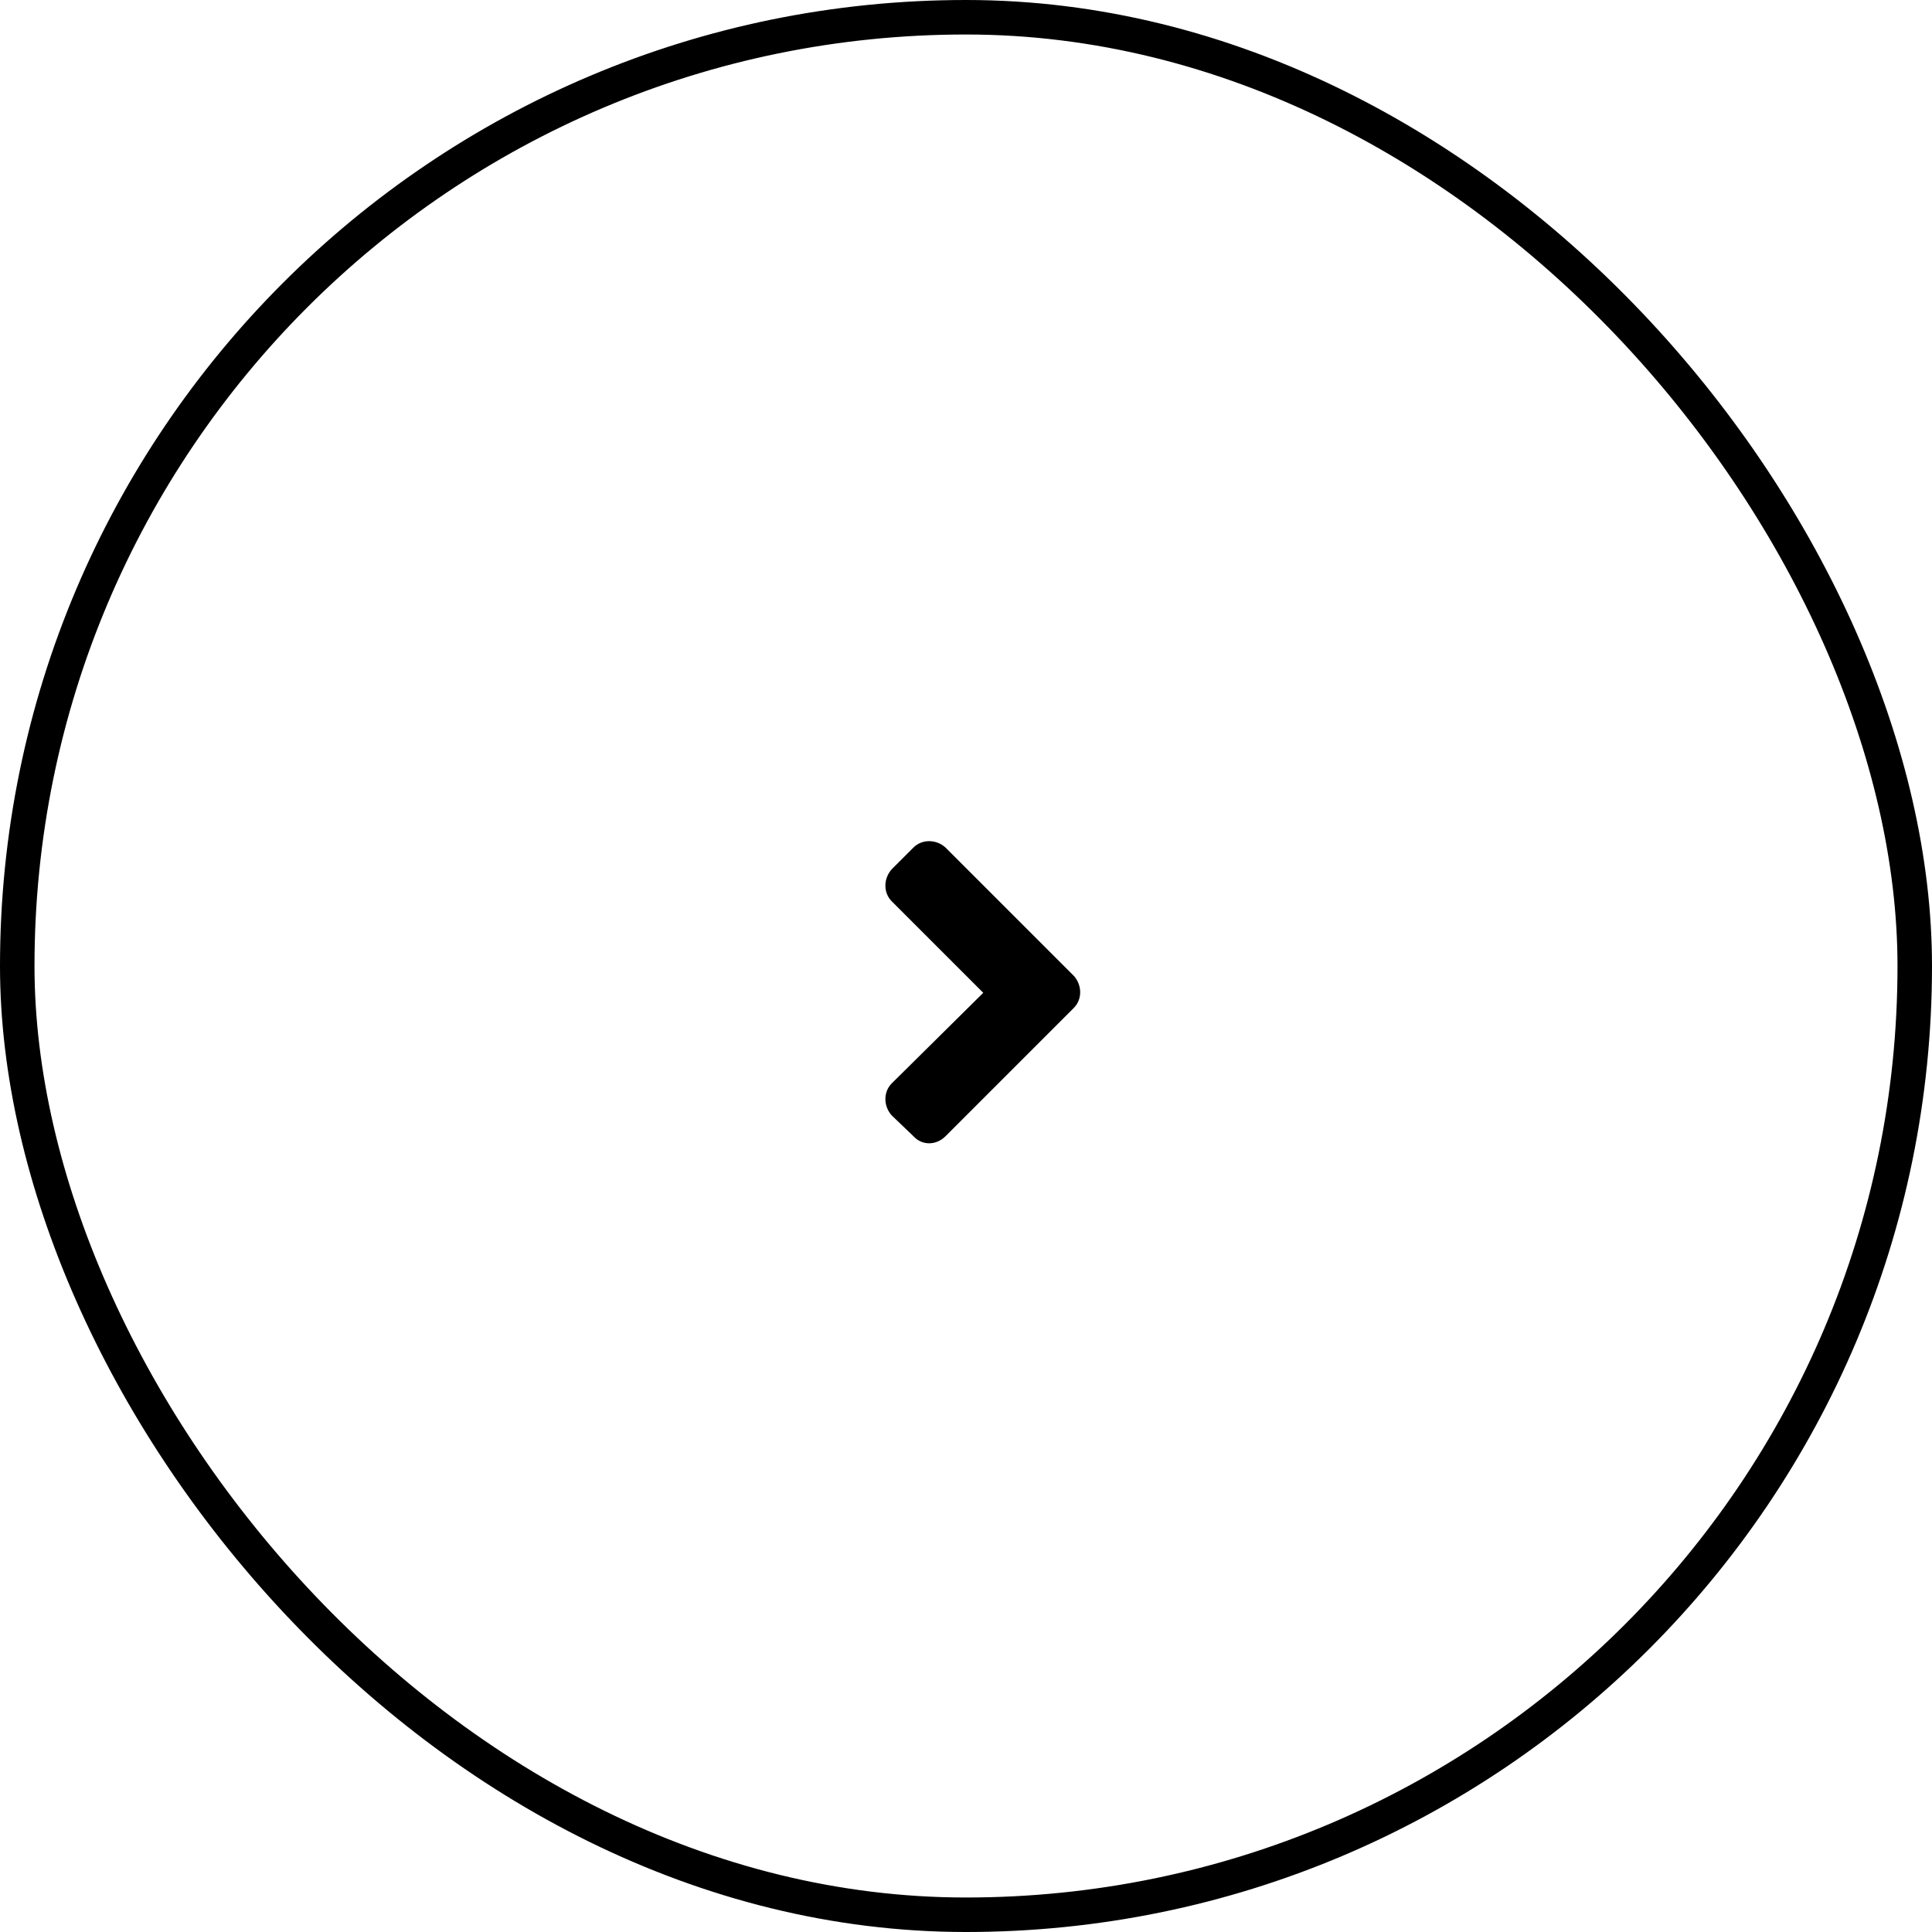 <svg width="56" height="56" viewBox="0 0 56 56" fill="none" xmlns="http://www.w3.org/2000/svg">
<g clipPath="url(#clip0_0_99)">
<g clipPath="url(#clip1_0_99)">
<rect x="0.5" y="0.5" width="55" height="55" rx="27.5" stroke="black"/>
</g>
<path d="M31.125 29.215L27.406 32.934C27.133 33.207 26.723 33.207 26.477 32.934L25.848 32.332C25.602 32.059 25.602 31.648 25.848 31.402L28.5 28.777L25.848 26.125C25.602 25.879 25.602 25.469 25.848 25.195L26.477 24.566C26.723 24.32 27.133 24.32 27.406 24.566L31.125 28.285C31.371 28.559 31.371 28.969 31.125 29.215Z" fill="black"/>
</g>
<defs>
<clipPath id="clip0_0_99">
<rect width="56" height="56" fill="white"/>
</clipPath>
<clipPath id="clip1_0_99">
<rect width="56" height="56" fill="white"/>
</clipPath>
</defs>
</svg>
